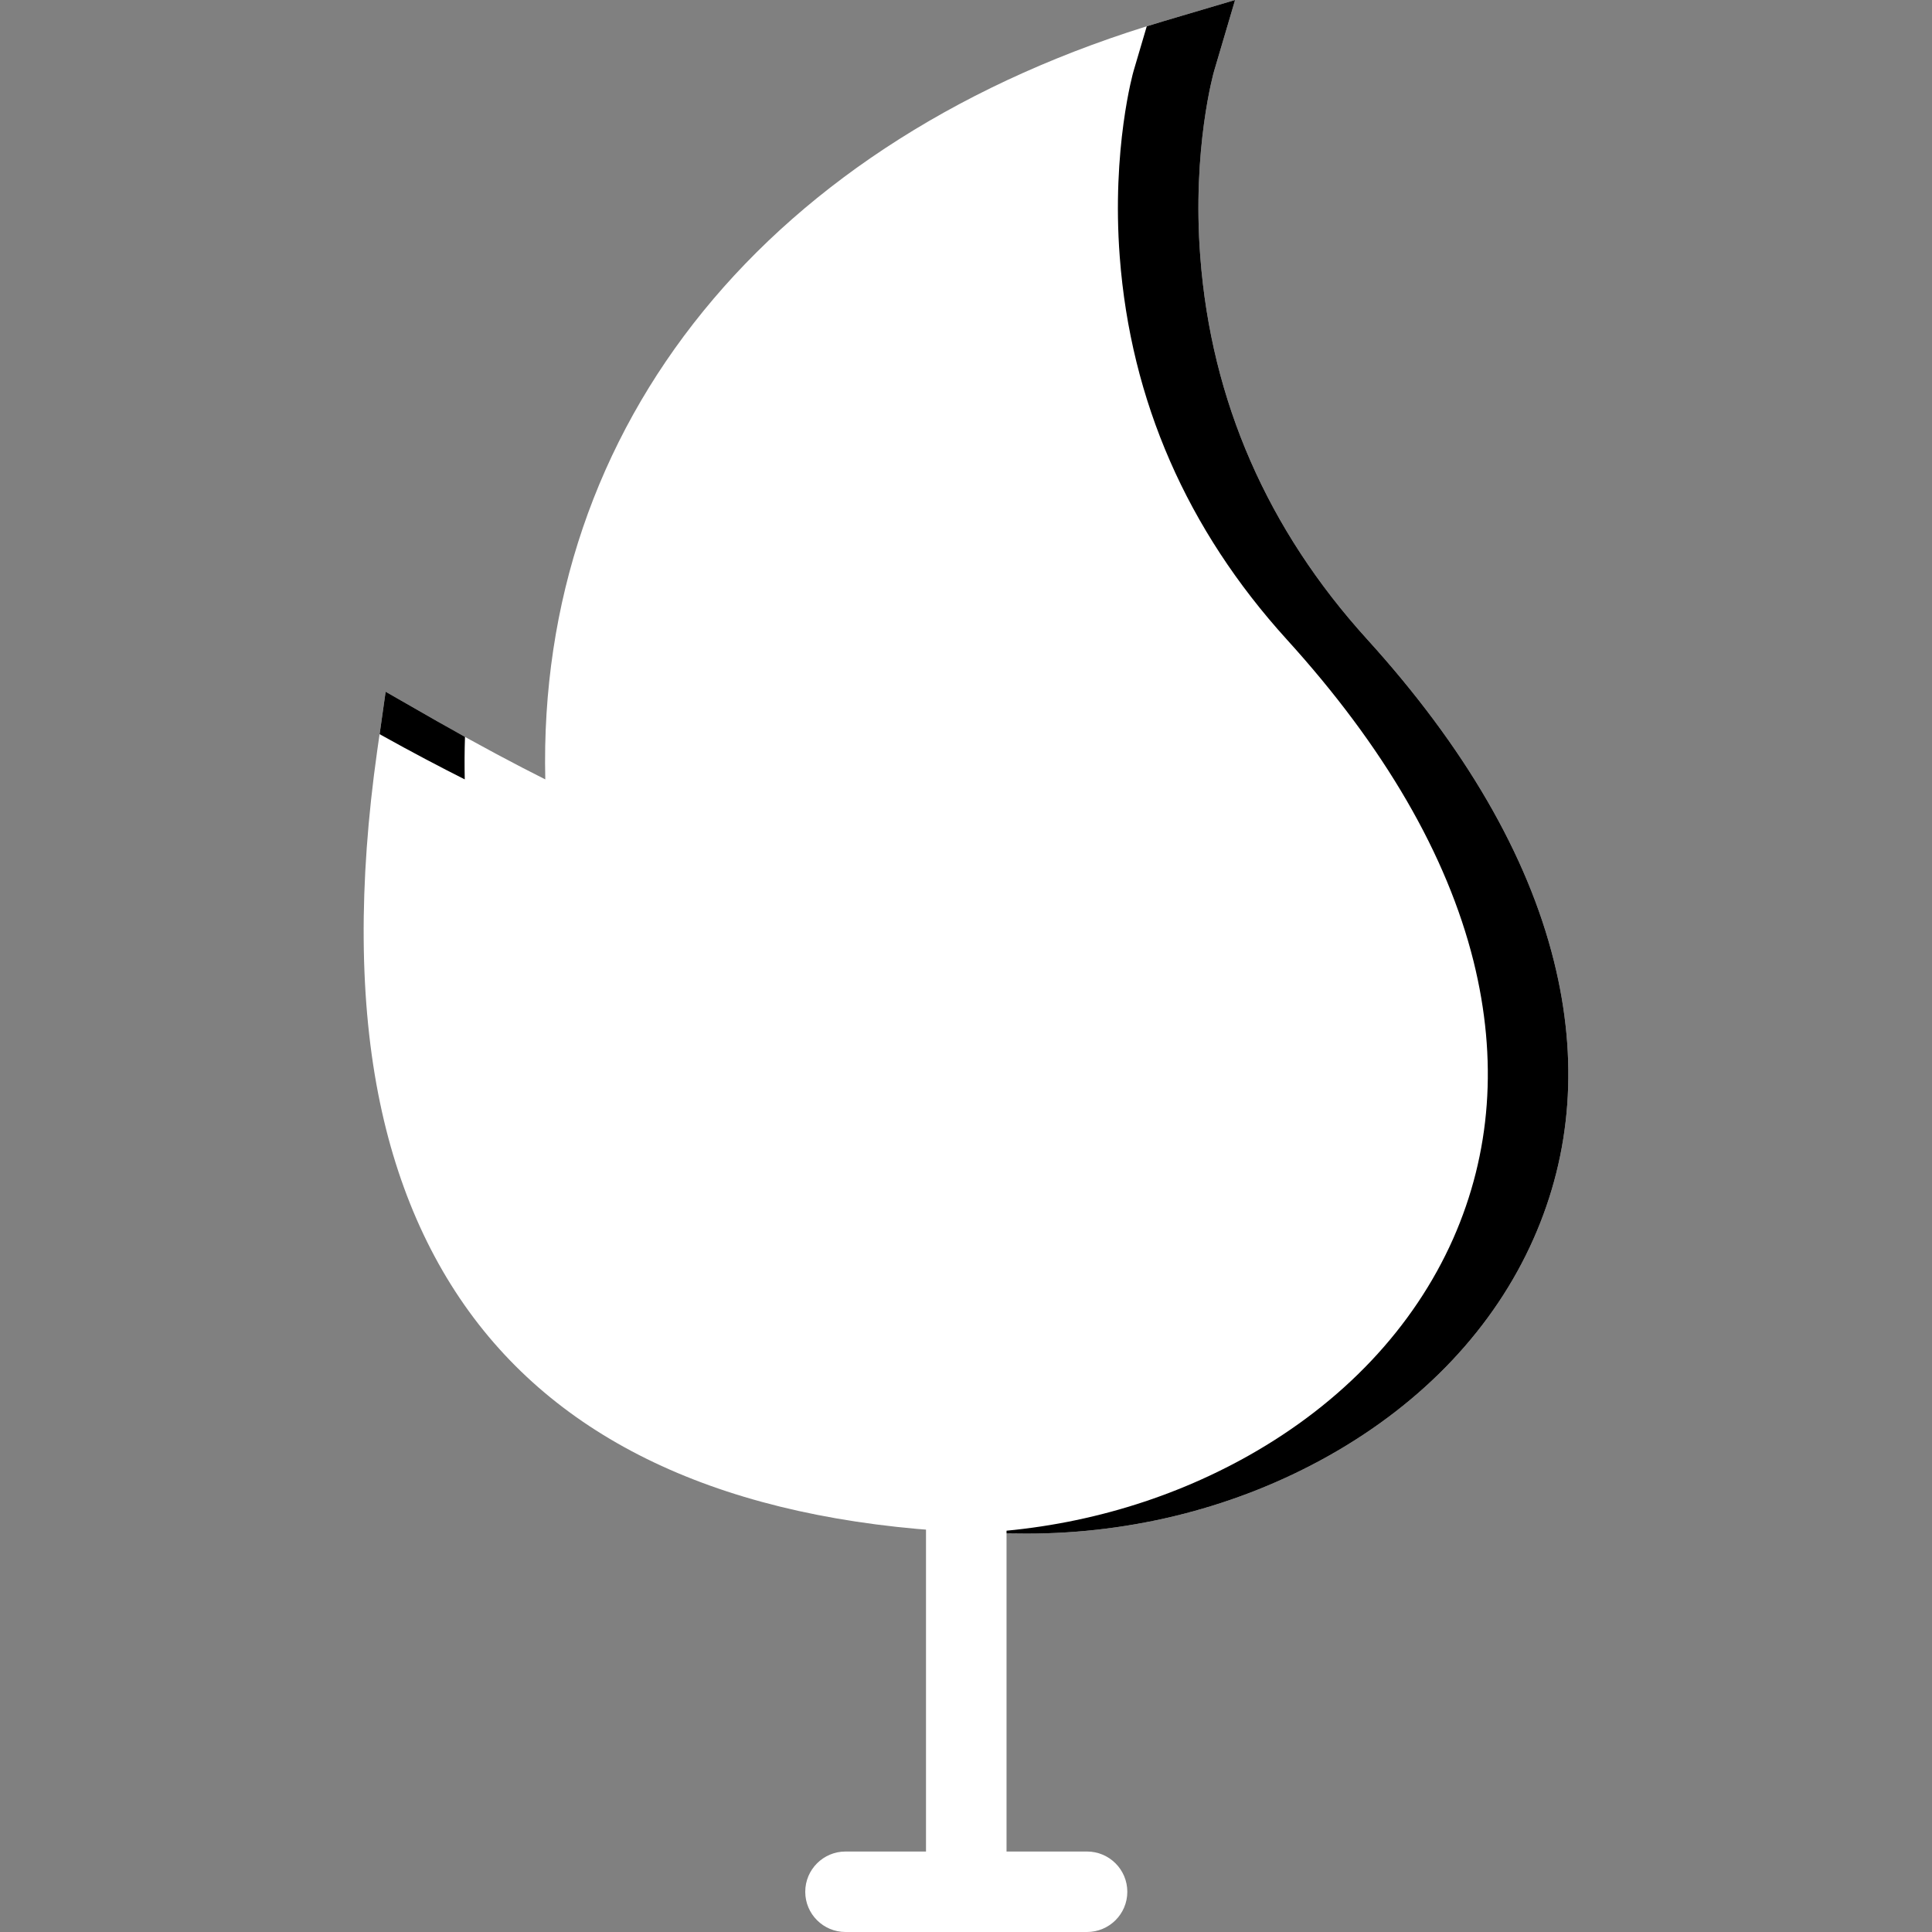 <!DOCTYPE svg PUBLIC "-//W3C//DTD SVG 1.1//EN" "http://www.w3.org/Graphics/SVG/1.1/DTD/svg11.dtd">
<!-- Uploaded to: SVG Repo, www.svgrepo.com, Transformed by: SVG Repo Mixer Tools -->
<svg height="800px" width="800px" version="1.1" id="Layer_1" xmlns="http://www.w3.org/2000/svg" xmlns:xlink="http://www.w3.org/1999/xlink" viewBox="0 0 511.984 511.984" xml:space="preserve" fill="#ffffff" stroke="#ffffff" stroke-width="0.005">
<rect x="0" y="0" width="511.984" height="511.984" fill="#808080" stroke="none"/>
<g id="SVGRepo_bgCarrier" stroke-width="0"/>
<g id="SVGRepo_tracerCarrier" stroke-linecap="round" stroke-linejoin="round"/>
<g id="SVGRepo_iconCarrier"> <path style="fill:#ffffff;" d="M411.799,254.711c-7-28.14-23.656-56.827-49.469-85.263c-26.467-29.139-41.34-63.232-44.246-101.325 c-2.219-28.718,3.594-49.123,3.656-49.295L327.301,0l-18.842,5.578C203.673,36.577,142.3,112.621,144.503,206.54 c-7.453-3.734-17.203-8.875-28.671-15.421l-13.641-7.812l-2.219,15.562c-5.03,35.483-4.796,66.905,0.734,93.373 c5.25,25.187,15.391,46.561,30.14,63.561c29.139,33.576,76.654,50.607,141.174,50.607c28.438,0,56.123-7.141,80.123-20.641 c25.092-14.108,43.842-33.982,54.248-57.482C416.486,305.522,418.299,280.772,411.799,254.711z"/> <g> <path style="fill:FFFFFF;" d="M123.159,206.54c-0.078-3.781-0.063-7.547,0.063-11.265c-2.375-1.313-4.843-2.703-7.39-4.156 l-13.641-7.812l-1.594,11.25C109.441,199.493,117.082,203.478,123.159,206.54z"/> <path style="fill:FFFFFF;" d="M411.799,254.711c-7-28.14-23.656-56.827-49.469-85.263c-26.467-29.139-41.34-63.232-44.246-101.325 c-2.219-28.718,3.594-49.123,3.656-49.295L327.301,0l-18.842,5.578c-1.531,0.453-3.031,0.922-4.563,1.391l-3.5,11.859 c-0.063,0.172-5.844,20.577-3.656,49.295c2.906,38.093,17.813,72.186,44.248,101.325c25.842,28.437,42.467,57.124,49.498,85.263 c6.469,26.062,4.656,50.812-5.406,73.575c-10.438,23.5-29.186,43.374-54.248,57.482c-21.529,12.109-46.061,19.094-71.395,20.406 c4.123,0.156,8.326,0.234,12.584,0.234c28.438,0,56.123-7.141,80.123-20.641c25.092-14.108,43.842-33.982,54.248-57.482 C416.486,305.522,418.299,280.772,411.799,254.711z"/> </g> <g> <path style="fill:#ffffff;" d="M194.517,265.43c-4.266-4.063-11.016-3.891-15.078,0.391c-4.063,4.266-3.891,11.016,0.39,15.077l0,0 l67.498,64.17l14.702-15.453L194.517,265.43z"/> <path style="fill:#ffffff;" d="M328.769,217.931c-3.406-4.813-10.061-5.953-14.873-2.547l-63.413,44.889l12.327,17.421 l63.396-44.905C331.019,229.399,332.176,222.743,328.769,217.931z"/> </g> <path style="fill:#ffffff;" d="M288.053,490.656h-21.32V181.338c0-5.891-4.781-10.672-10.67-10.672 c-5.891,0-10.672,4.781-10.672,10.672v309.318h-21.329c-5.89,0-10.671,4.781-10.671,10.672s4.781,10.656,10.671,10.656h21.328 h21.342h21.32c5.906,0,10.688-4.766,10.688-10.656S293.959,490.656,288.053,490.656z"/> </g>
</svg>
